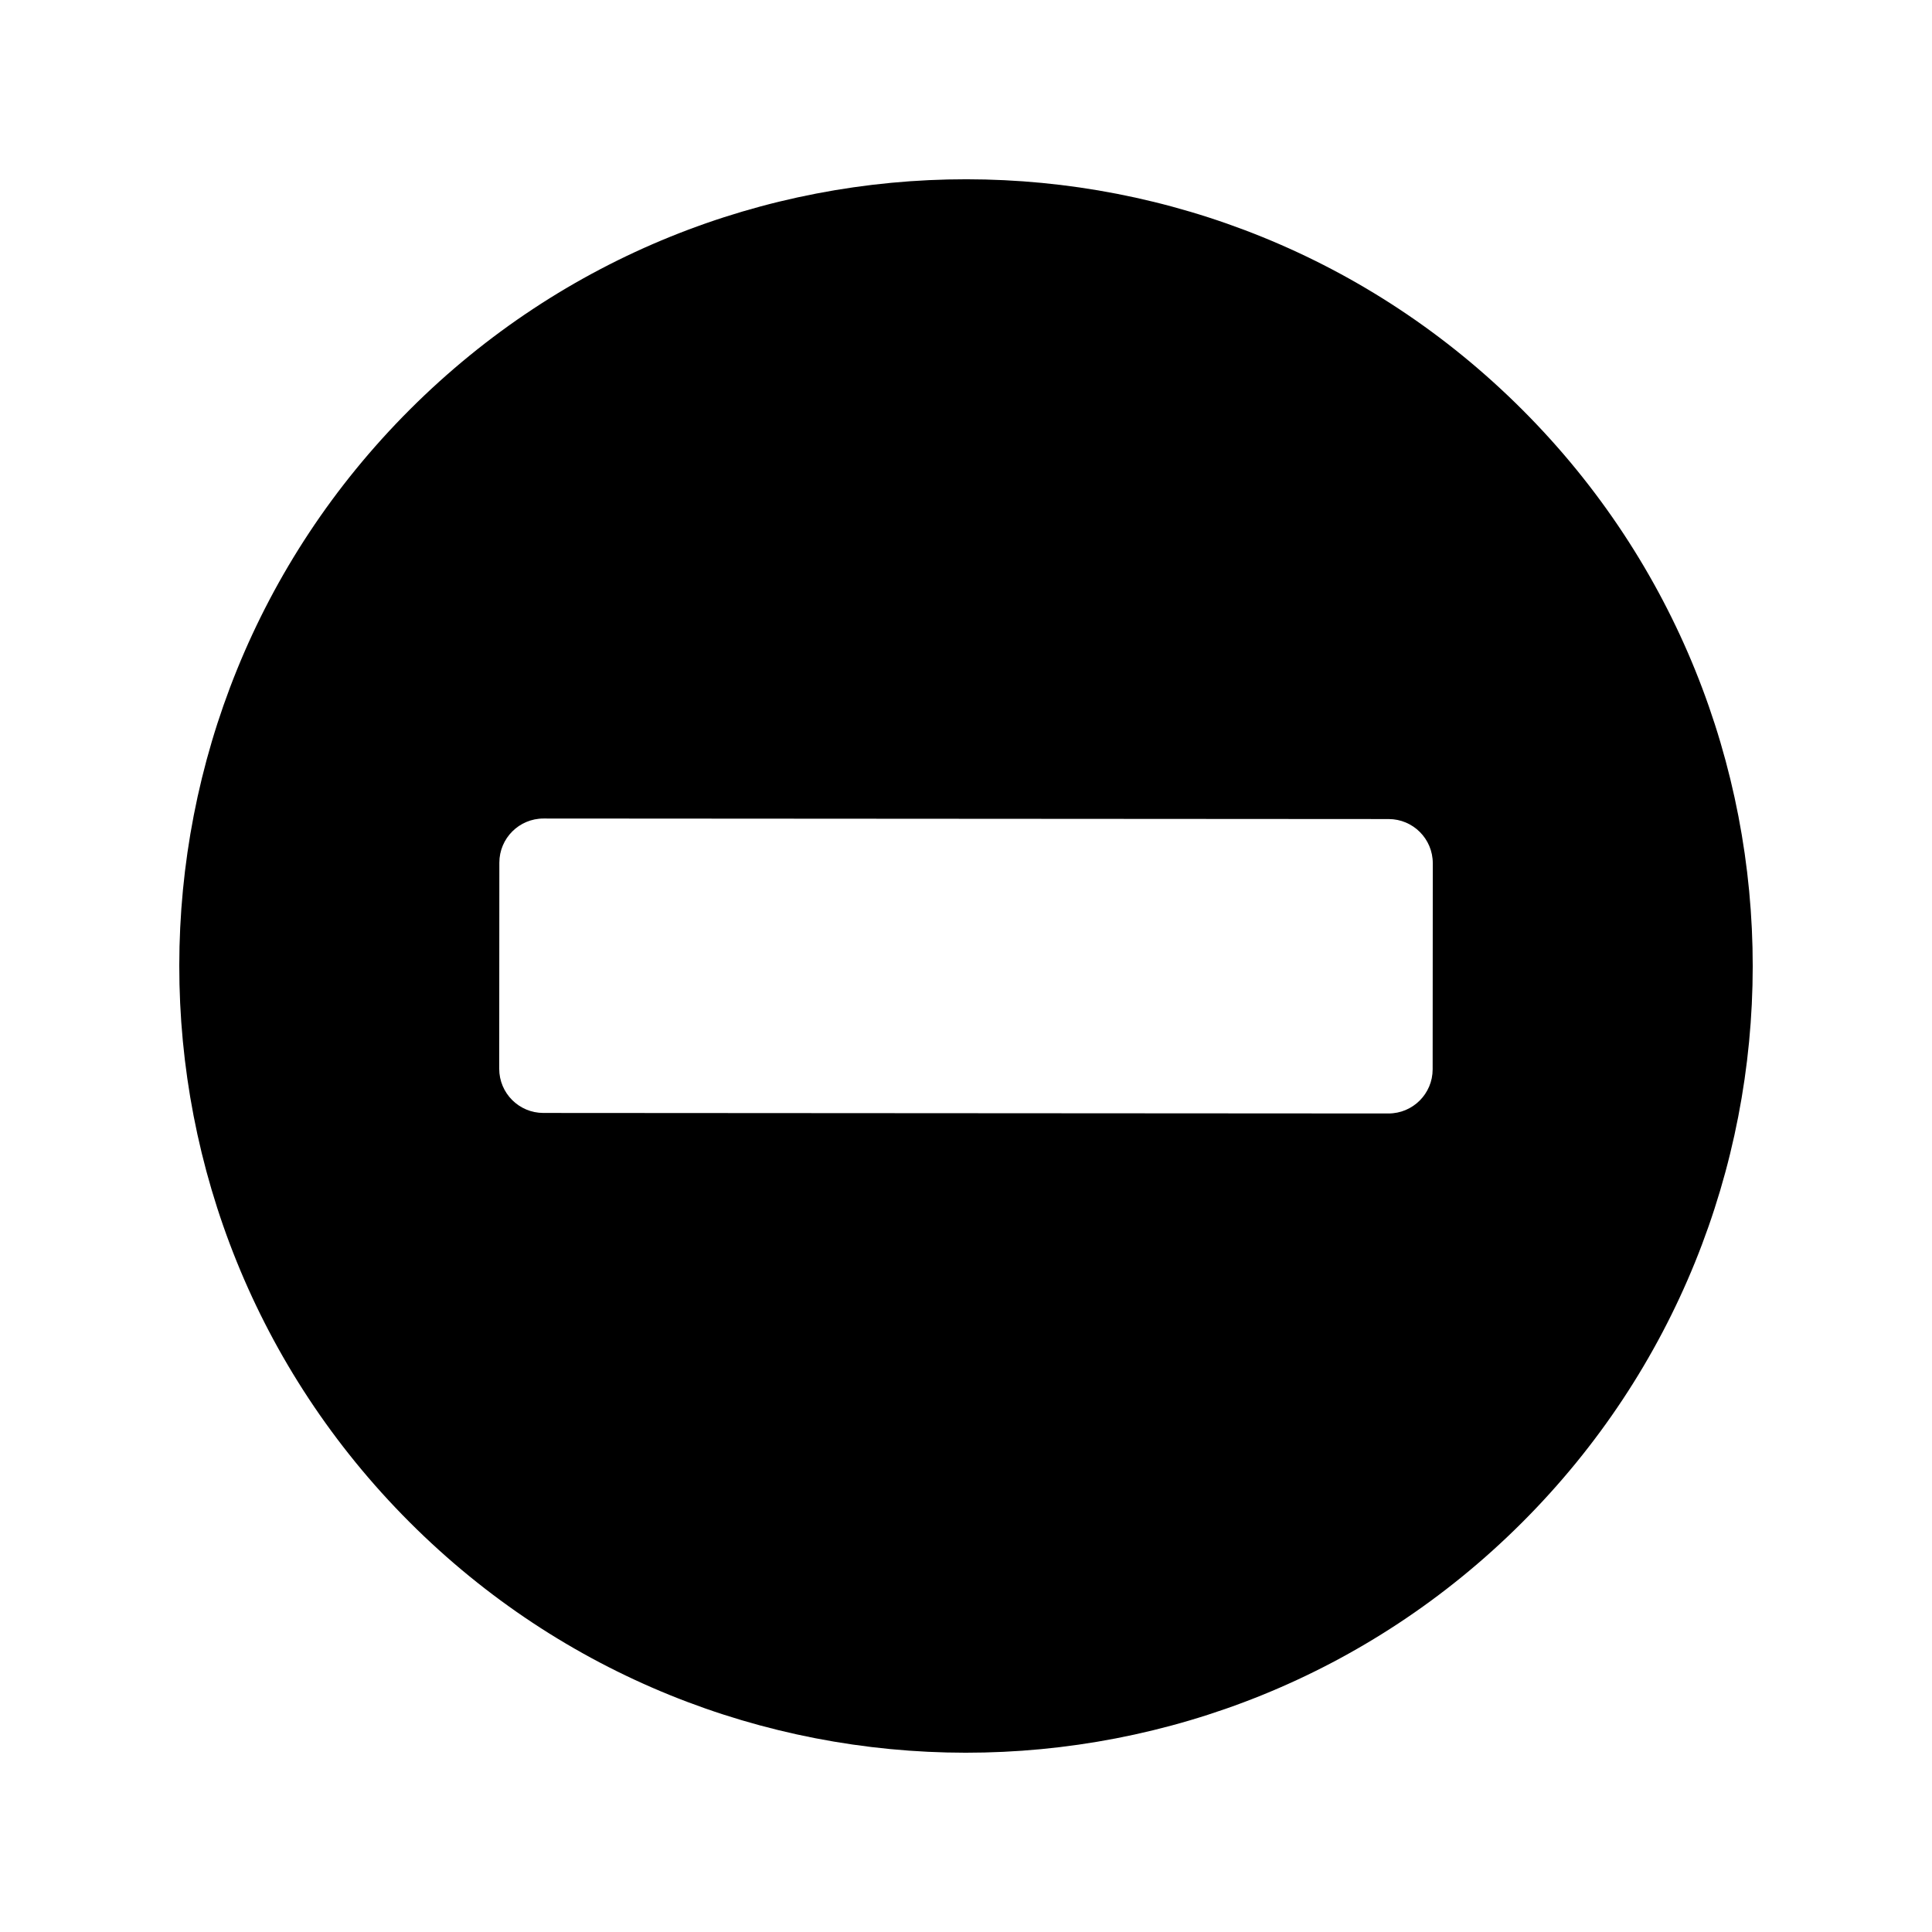 <?xml version="1.0" encoding="iso-8859-1"?>
<!-- Generator: Adobe Illustrator 16.0.0, SVG Export Plug-In . SVG Version: 6.00 Build 0)  -->
<!DOCTYPE svg PUBLIC "-//W3C//DTD SVG 1.1//EN" "http://www.w3.org/Graphics/SVG/1.1/DTD/svg11.dtd">
<svg version="1.1" id="Layer_1" xmlns="http://www.w3.org/2000/svg" xmlns:xlink="http://www.w3.org/1999/xlink" x="0px" y="0px"
	 width="512px" height="512px" viewBox="0 0 512 512" style="enable-background:new 0 0 512 512;" xml:space="preserve">
<path d="M403.515,108.666c-81.37-81.47-213.378-81.551-294.849-0.182c-81.47,81.371-81.552,213.379-0.181,294.85
	c81.369,81.47,213.378,81.551,294.849,0.181C484.804,322.146,484.886,190.137,403.515,108.666z M379.667,283.385
	c-0.003,6.465-5.246,11.702-11.711,11.697l-223.961-0.138c-6.465-0.003-11.702-5.248-11.697-11.711l0.034-54.618
	c0.003-6.466,5.245-11.701,11.71-11.698l223.963,0.14c6.465,0.003,11.701,5.247,11.697,11.711L379.667,283.385z"/>
</svg>
